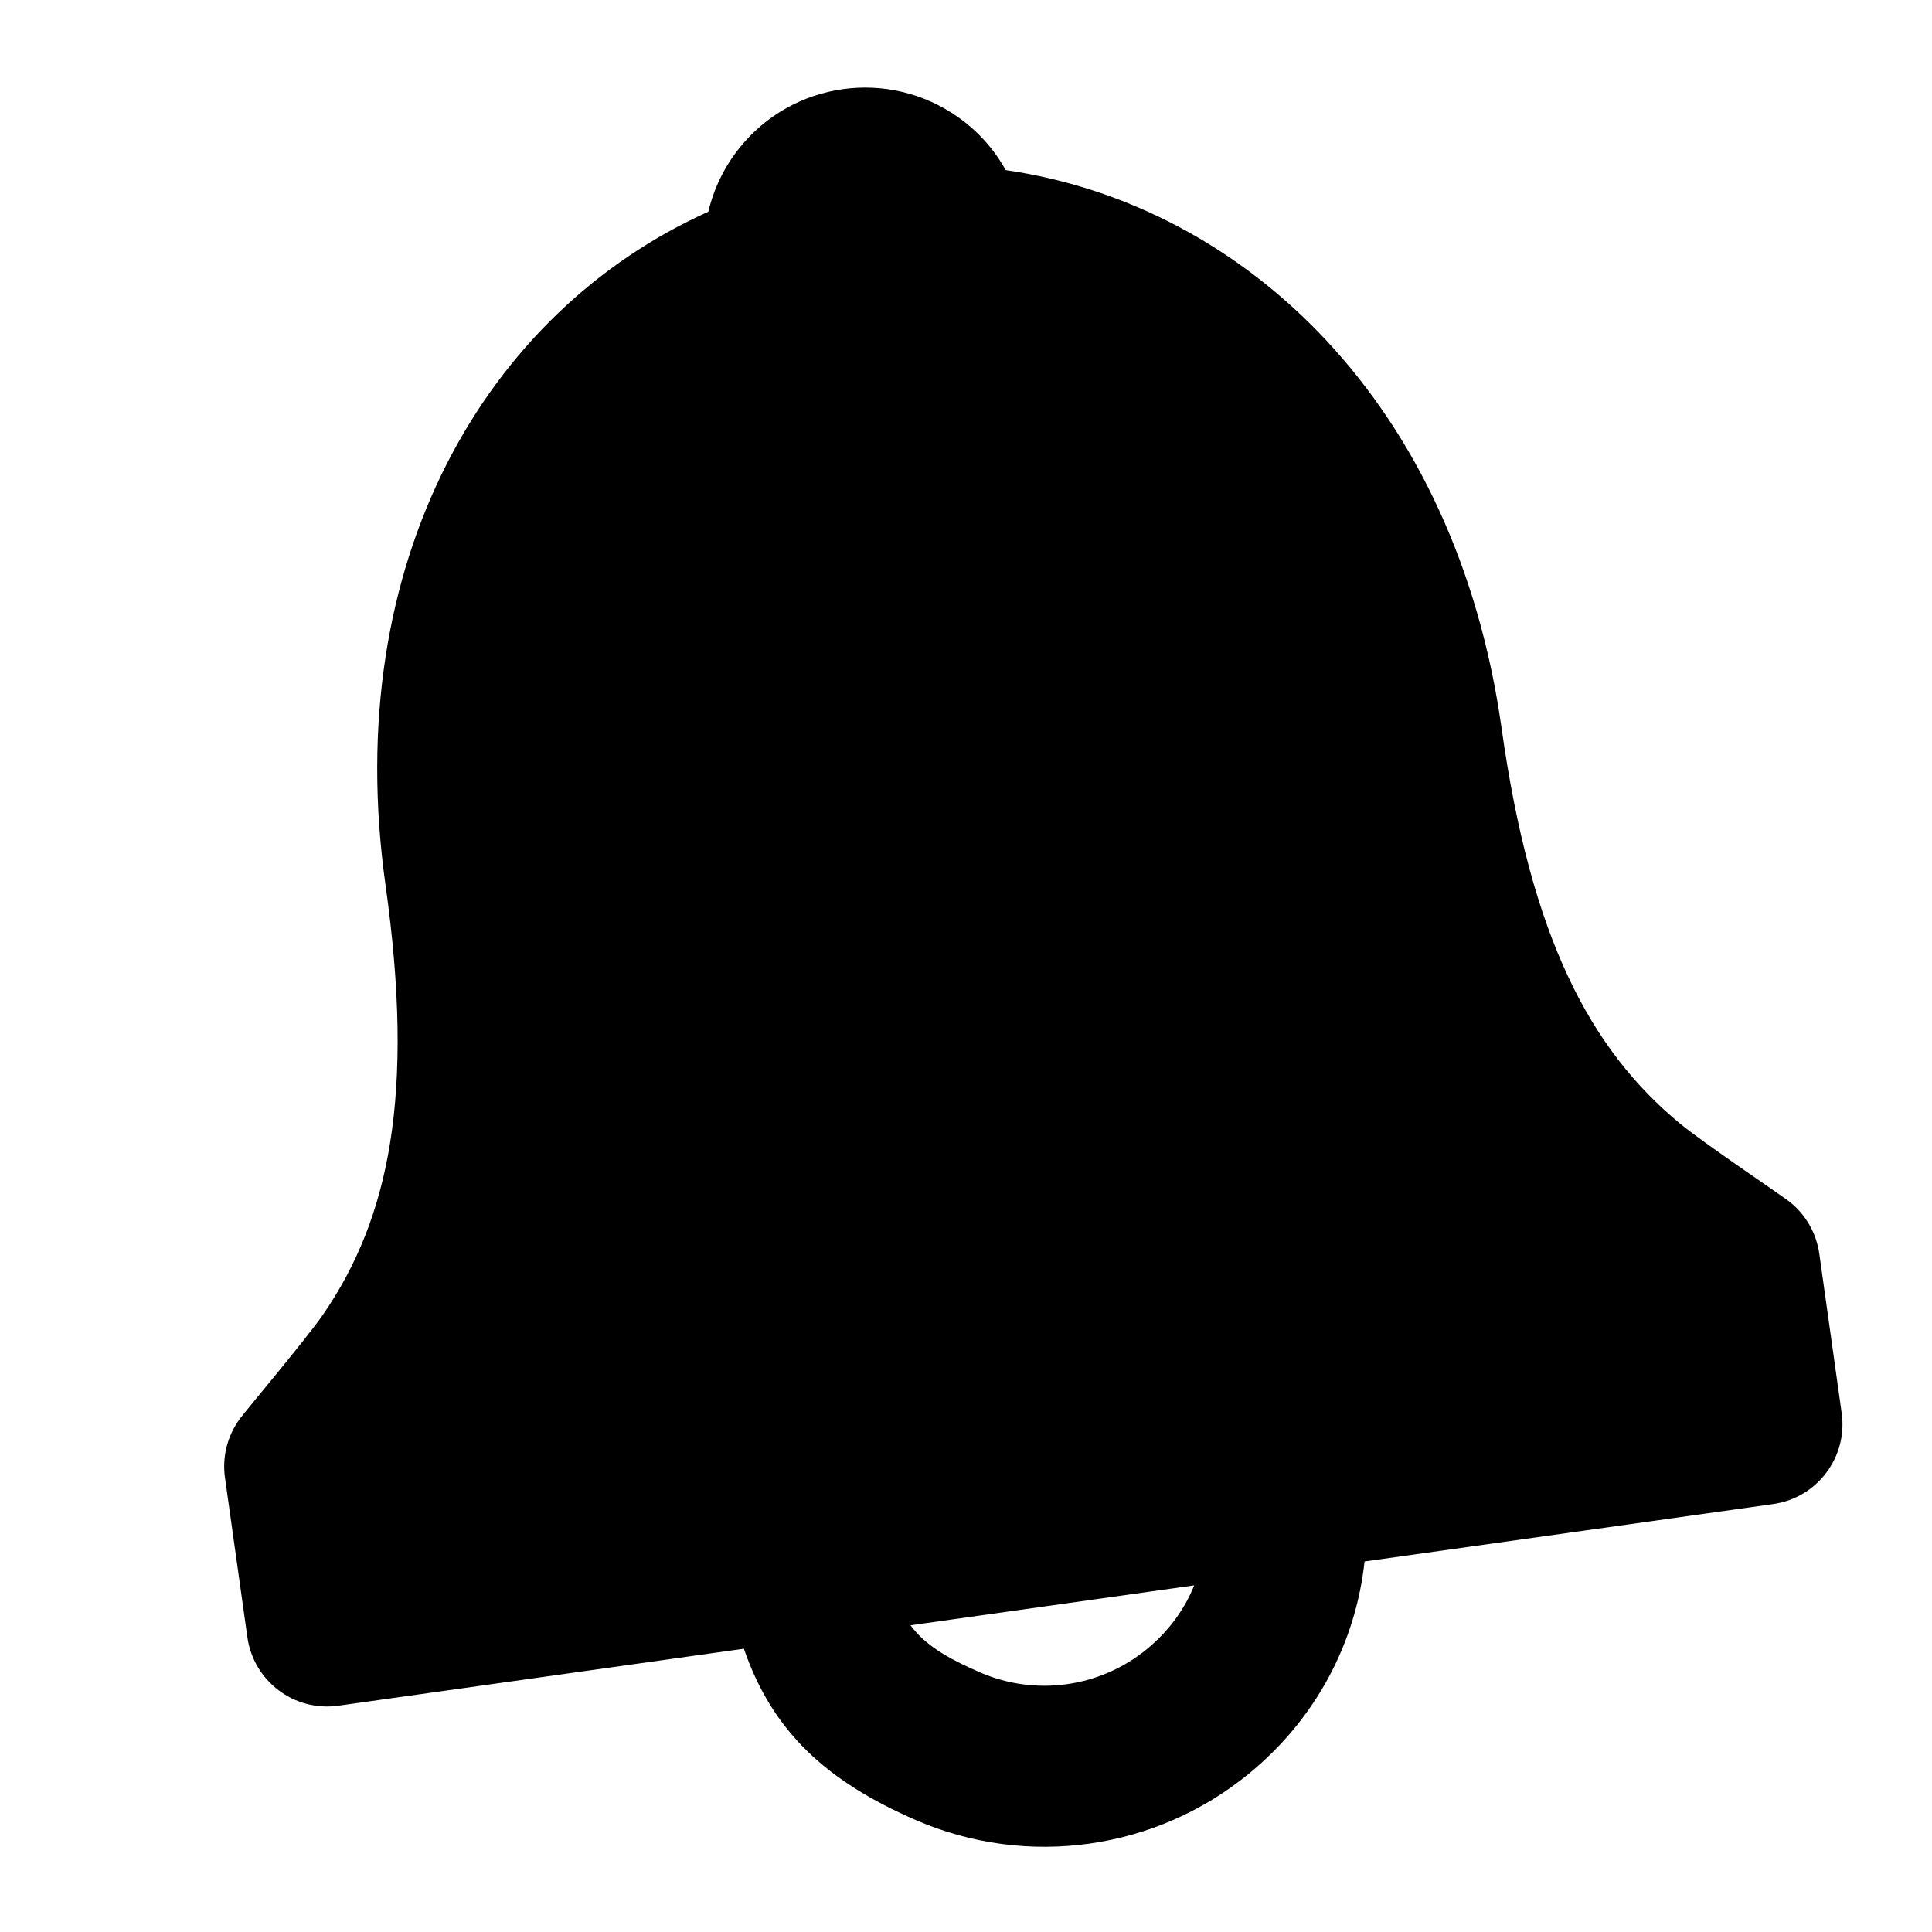 <svg width="24" height="24" viewBox="0 0 24 24" fill="none" xmlns="http://www.w3.org/2000/svg">
<path fill-rule="evenodd" clip-rule="evenodd" d="M8.799 2.63C8.866 2.347 8.995 2.075 9.188 1.835C9.849 1.012 11.037 0.845 11.9 1.454C12.153 1.632 12.352 1.859 12.493 2.113C15.479 2.547 18.088 5.026 18.653 9.045C19.018 11.644 19.75 13.034 20.874 13.961C21.152 14.191 22.108 14.835 22.217 14.918C22.426 15.078 22.563 15.313 22.6 15.574L22.878 17.554C22.955 18.101 22.574 18.607 22.027 18.684L16.951 19.397C16.841 20.407 16.35 21.347 15.517 22.031C14.357 22.984 12.761 23.208 11.382 22.612C10.262 22.127 9.592 21.504 9.241 20.481L4.202 21.189C3.655 21.266 3.15 20.884 3.073 20.338L2.795 18.357C2.758 18.097 2.825 17.833 2.982 17.622C3.07 17.503 3.808 16.628 4.011 16.333C4.835 15.137 5.156 13.602 4.789 10.994C4.223 6.963 6.045 3.868 8.799 2.63ZM11.311 20.19C11.488 20.43 11.754 20.593 12.177 20.776C12.867 21.075 13.667 20.962 14.248 20.485C14.517 20.264 14.714 19.994 14.835 19.694L11.311 20.19Z" fill="black"/>
</svg>
